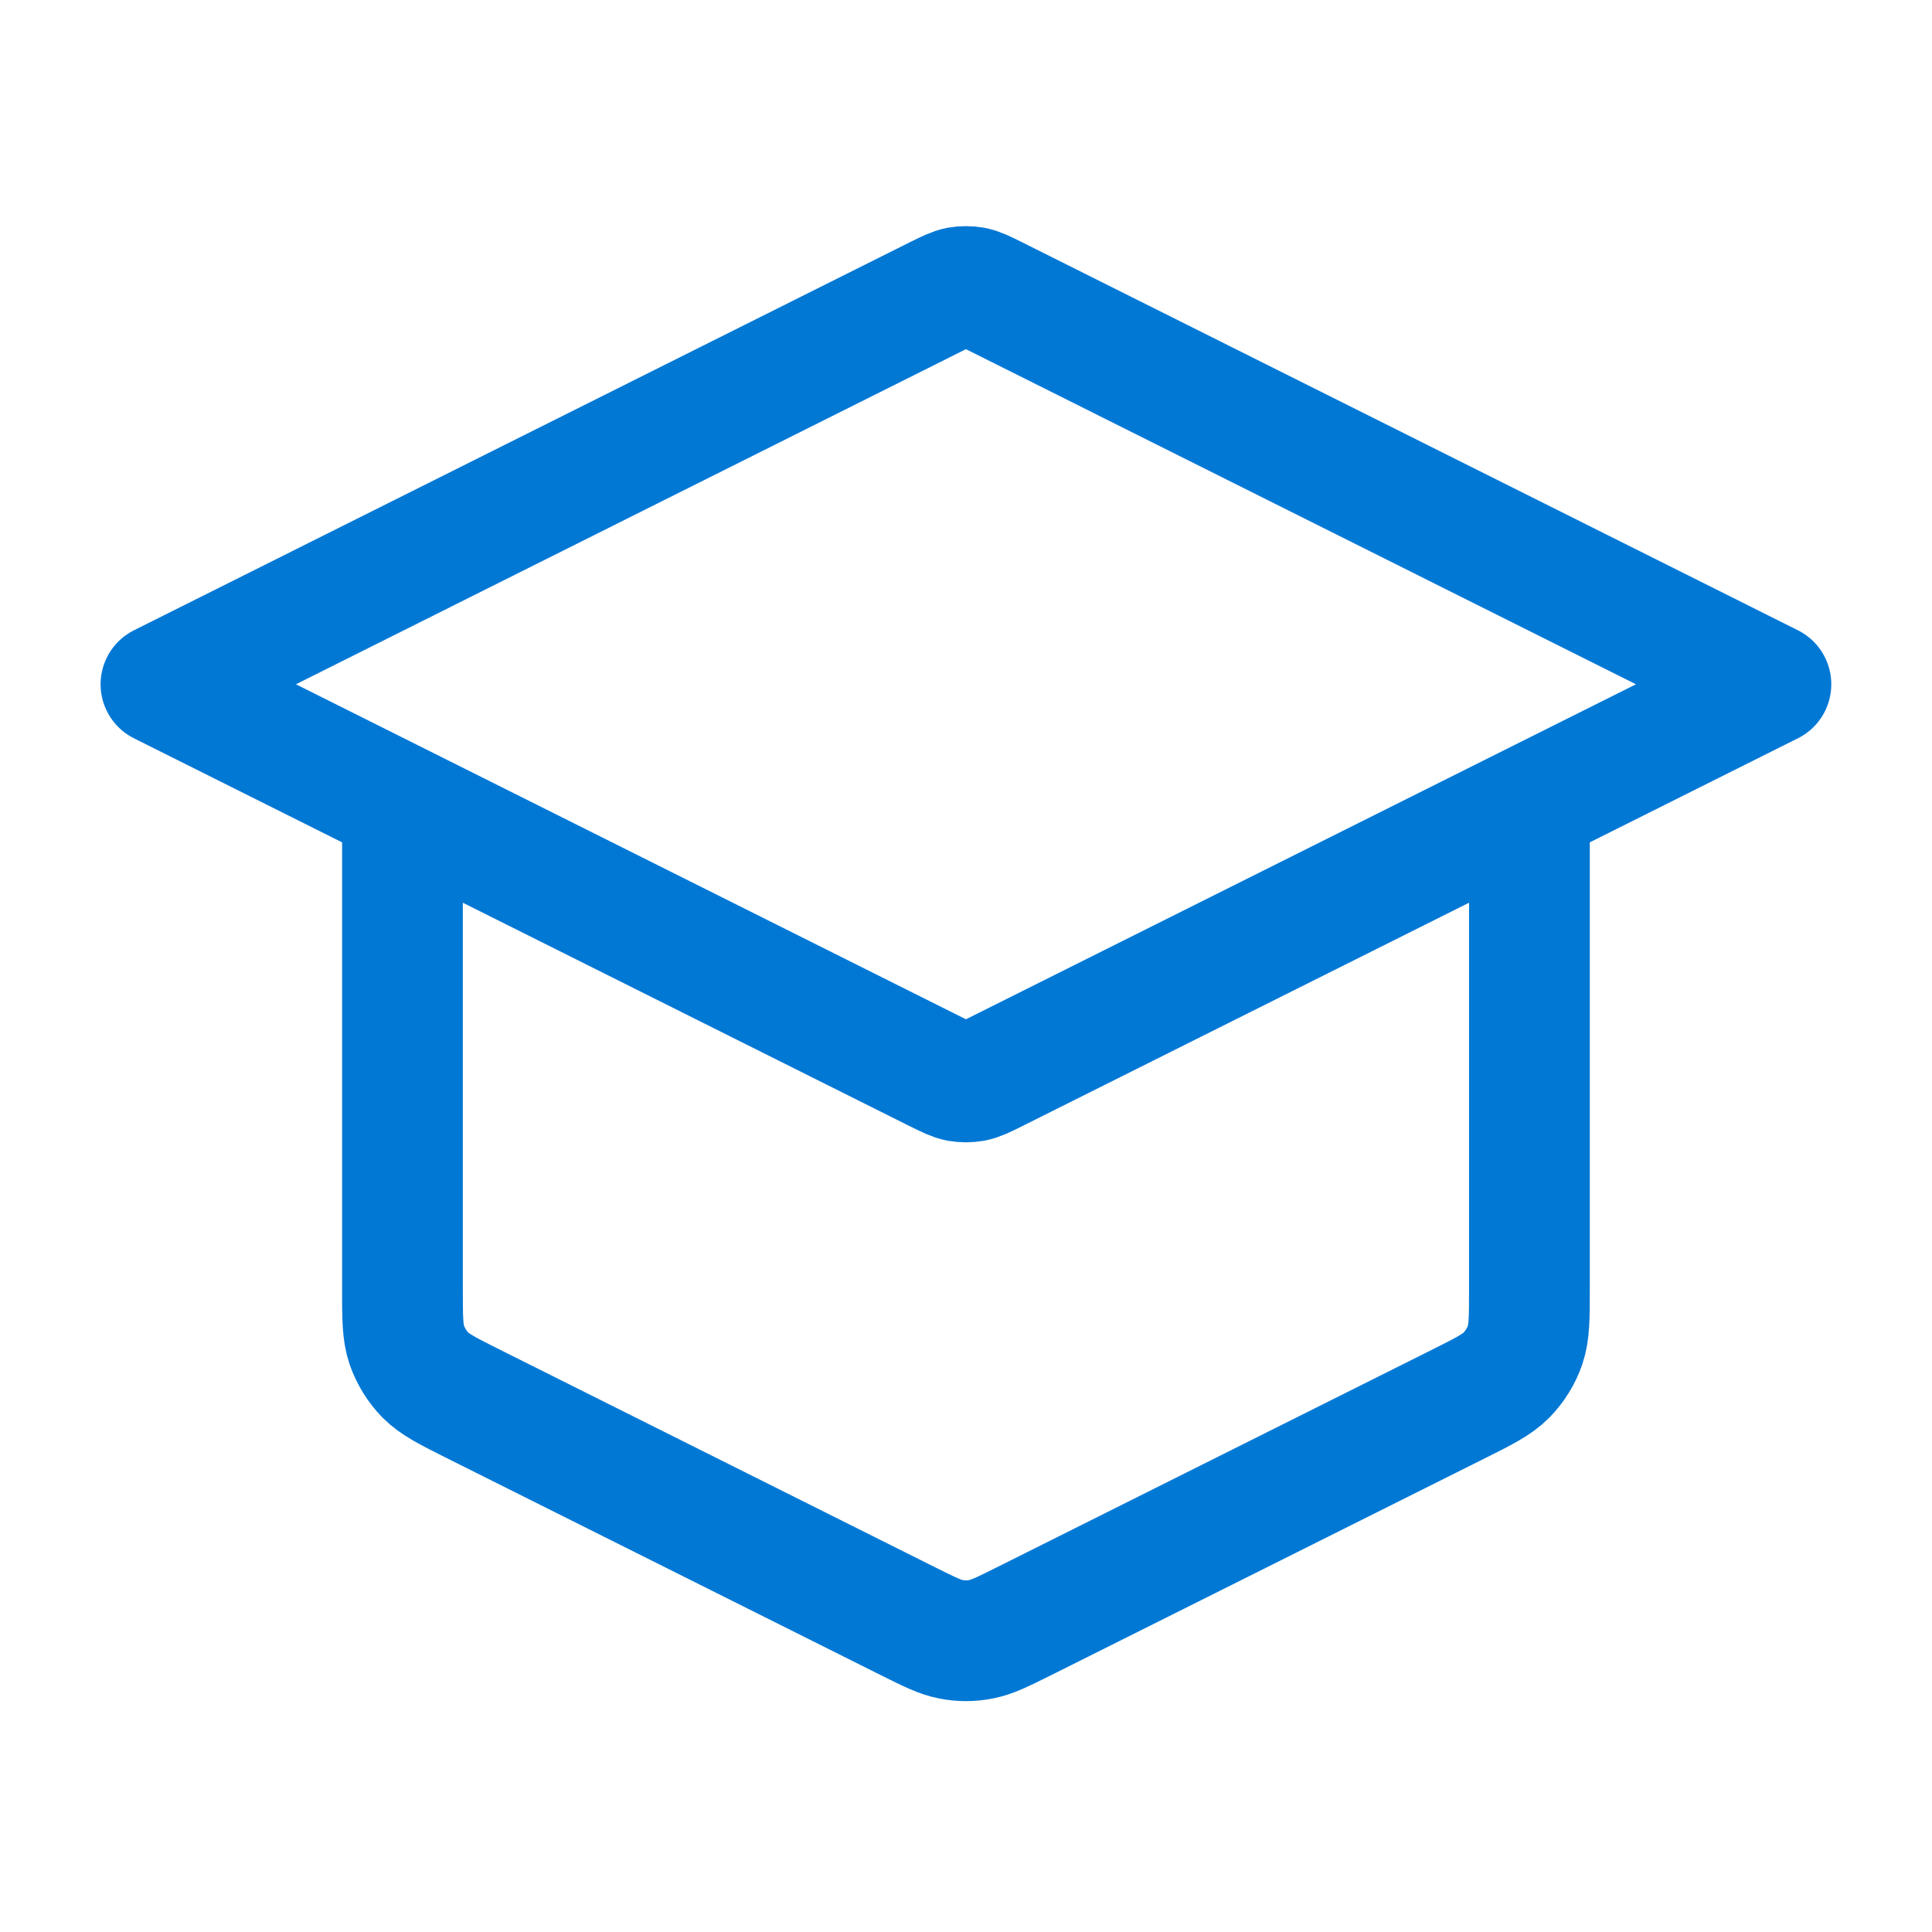 <svg width="16" height="16" viewBox="0 0 16 16" fill="none" xmlns="http://www.w3.org/2000/svg">
<path d="M3.333 6.667V10.674C3.333 10.913 3.333 11.033 3.369 11.139C3.402 11.232 3.454 11.317 3.523 11.388C3.602 11.467 3.709 11.521 3.923 11.628L7.523 13.428C7.698 13.515 7.785 13.559 7.877 13.576C7.958 13.592 8.041 13.592 8.123 13.576C8.214 13.559 8.302 13.515 8.477 13.428L12.077 11.628C12.291 11.521 12.398 11.467 12.476 11.388C12.545 11.317 12.598 11.232 12.63 11.139C12.666 11.033 12.666 10.913 12.666 10.674V6.667M1.333 5.667L7.761 2.452C7.849 2.409 7.892 2.387 7.938 2.378C7.979 2.371 8.021 2.371 8.061 2.378C8.107 2.387 8.151 2.409 8.238 2.452L14.666 5.667L8.238 8.881C8.151 8.924 8.107 8.946 8.061 8.955C8.021 8.962 7.979 8.962 7.938 8.955C7.892 8.946 7.849 8.924 7.761 8.881L1.333 5.667Z" stroke="#0278D5" stroke-linecap="round" stroke-linejoin="round"/>
</svg>

